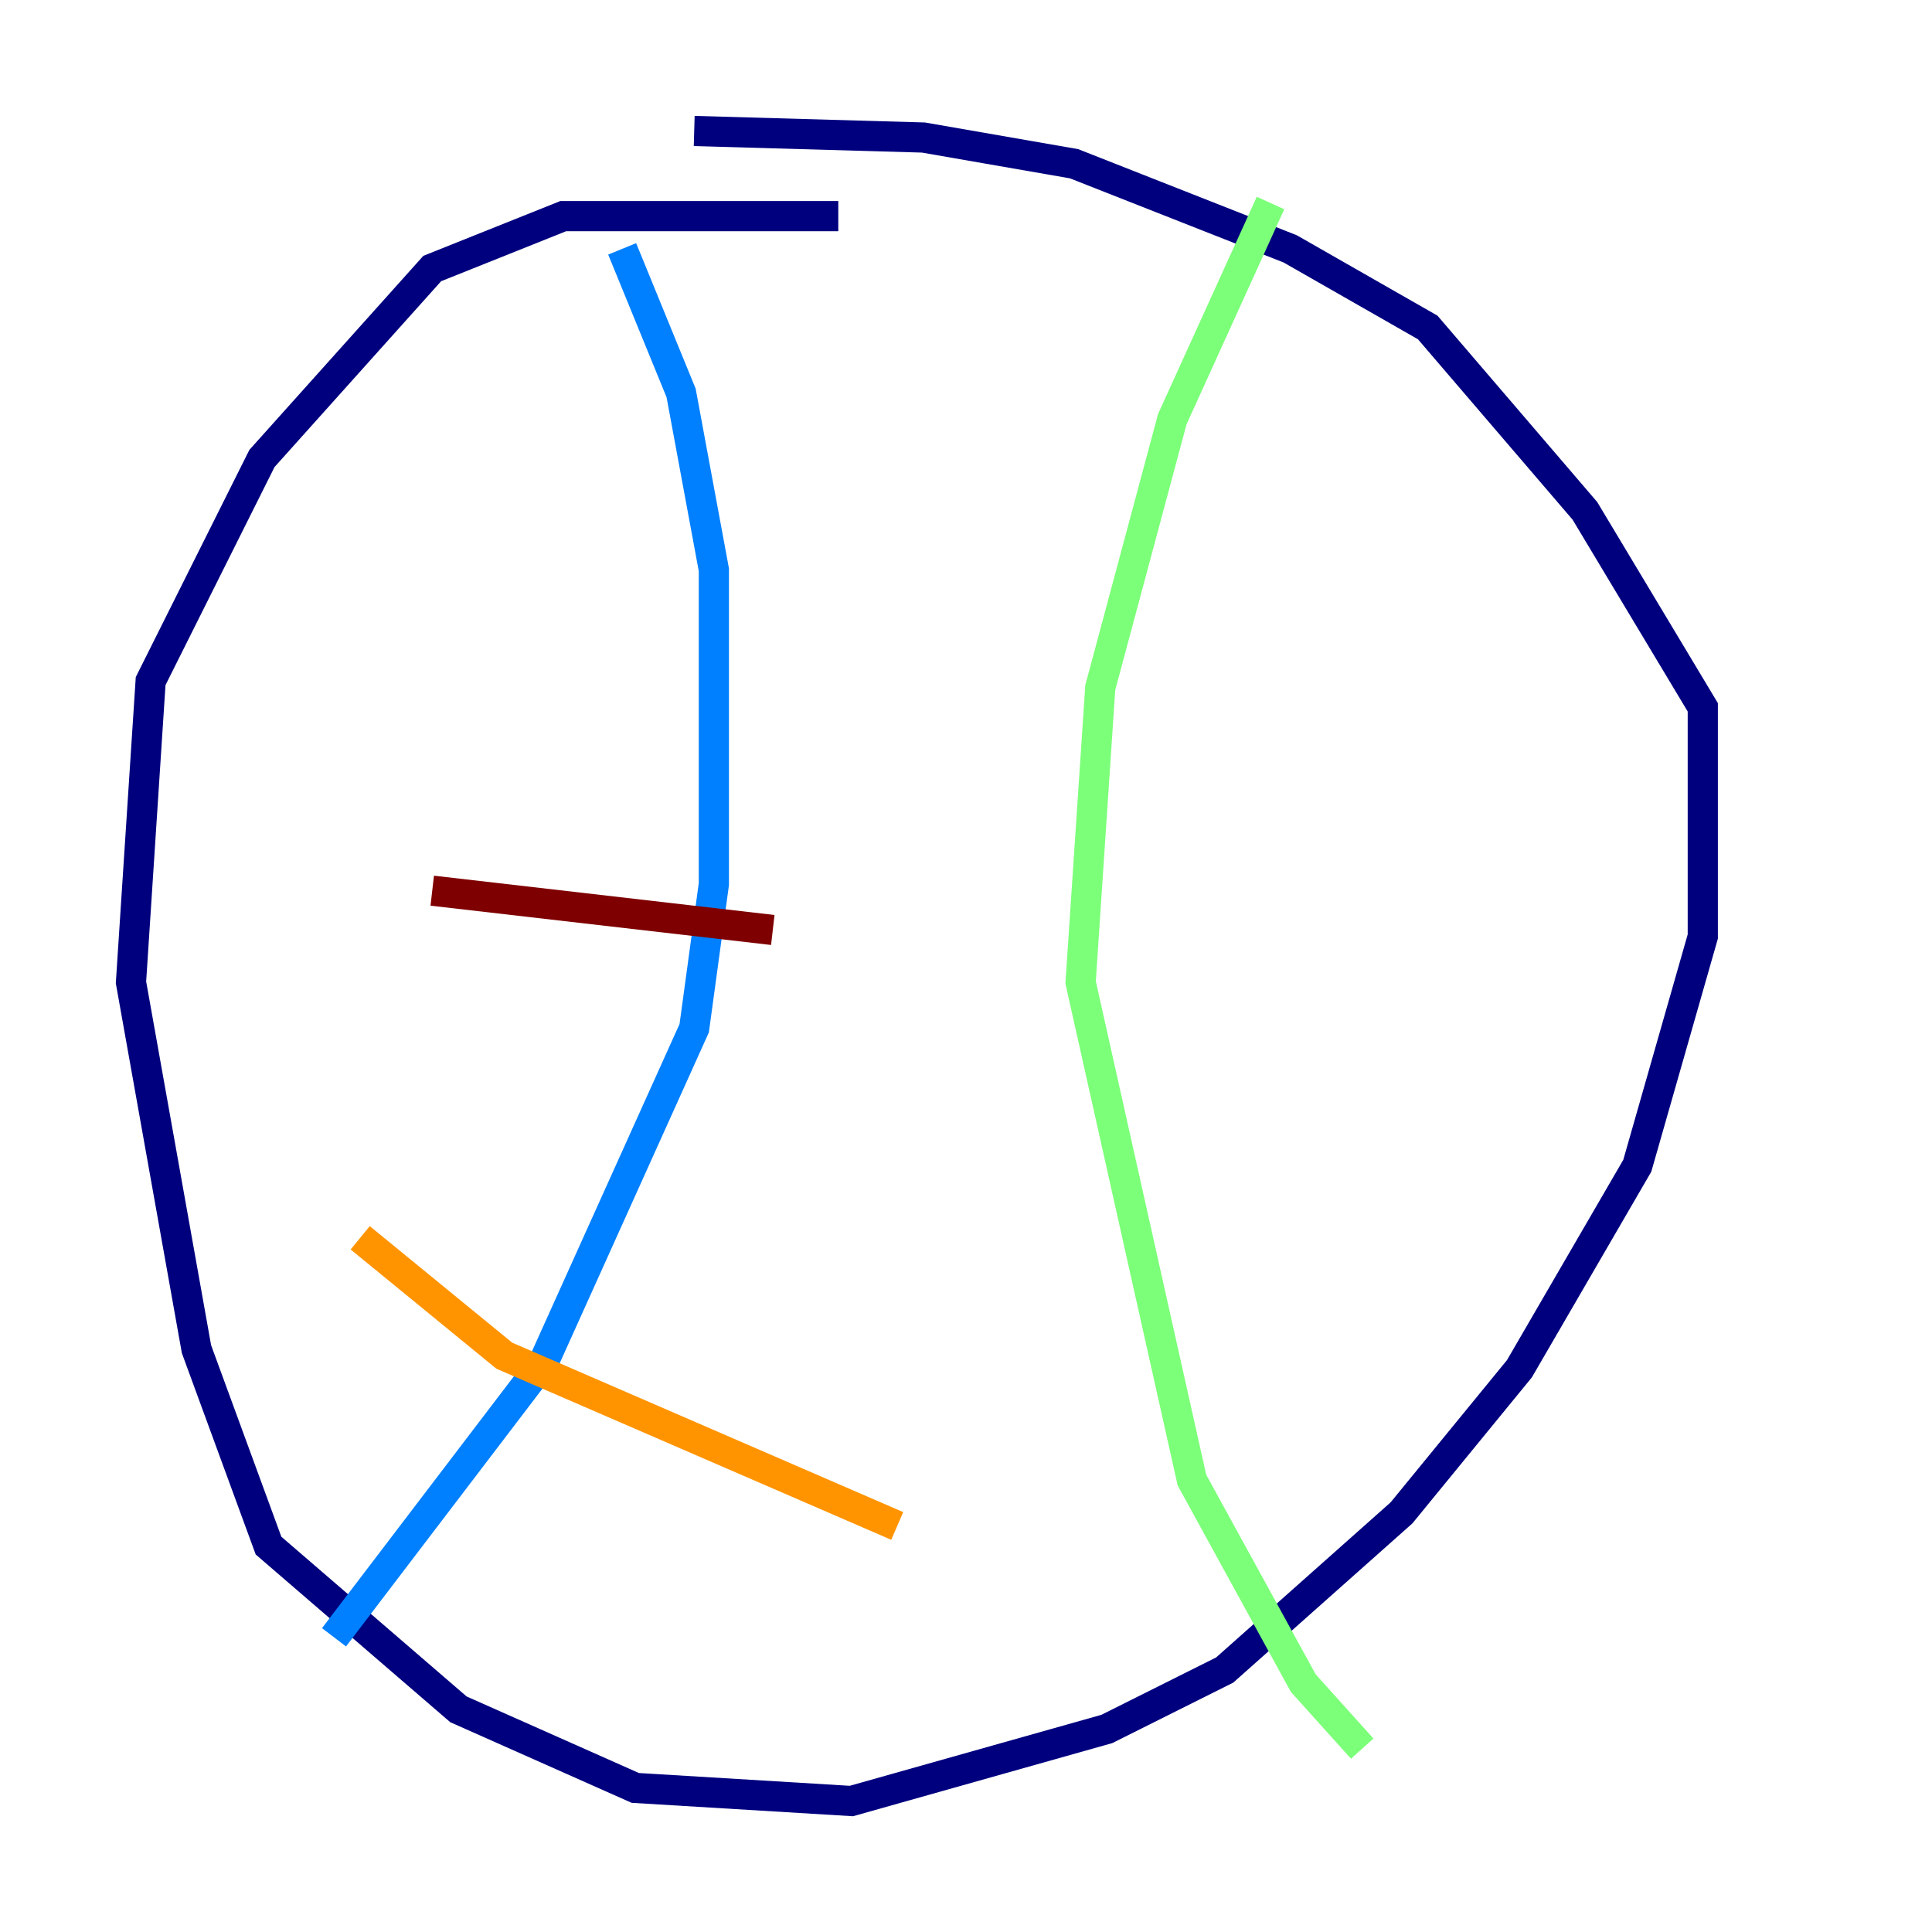 <?xml version="1.0" encoding="utf-8" ?>
<svg baseProfile="tiny" height="128" version="1.2" viewBox="0,0,128,128" width="128" xmlns="http://www.w3.org/2000/svg" xmlns:ev="http://www.w3.org/2001/xml-events" xmlns:xlink="http://www.w3.org/1999/xlink"><defs /><polyline fill="none" points="55.539,14.319 37.315,14.319 28.637,17.79 17.356,30.373 9.98,45.125 8.678,65.085 13.017,89.383 17.79,102.4 30.373,113.248 42.088,118.454 56.407,119.322 73.329,114.549 81.139,110.644 92.854,100.231 100.664,90.685 108.475,77.234 112.814,62.047 112.814,46.861 105.003,33.844 94.59,21.695 85.478,16.488 71.159,10.848 61.18,9.112 45.993,8.678" stroke="#00007f" stroke-width="2" /><polyline fill="none" points="41.22,16.488 45.125,26.034 47.295,37.749 47.295,58.576 45.993,68.122 36.014,90.251 22.129,108.475" stroke="#0080ff" stroke-width="2" /><polyline fill="none" points="84.176,13.451 77.668,27.77 72.895,45.559 71.593,65.085 78.969,98.061 86.346,111.512 90.251,115.851" stroke="#7cff79" stroke-width="2" /><polyline fill="none" points="23.864,82.007 33.41,89.817 59.444,101.098" stroke="#ff9400" stroke-width="2" /><polyline fill="none" points="28.637,59.01 51.2,61.614" stroke="#7f0000" stroke-width="2" /></svg>